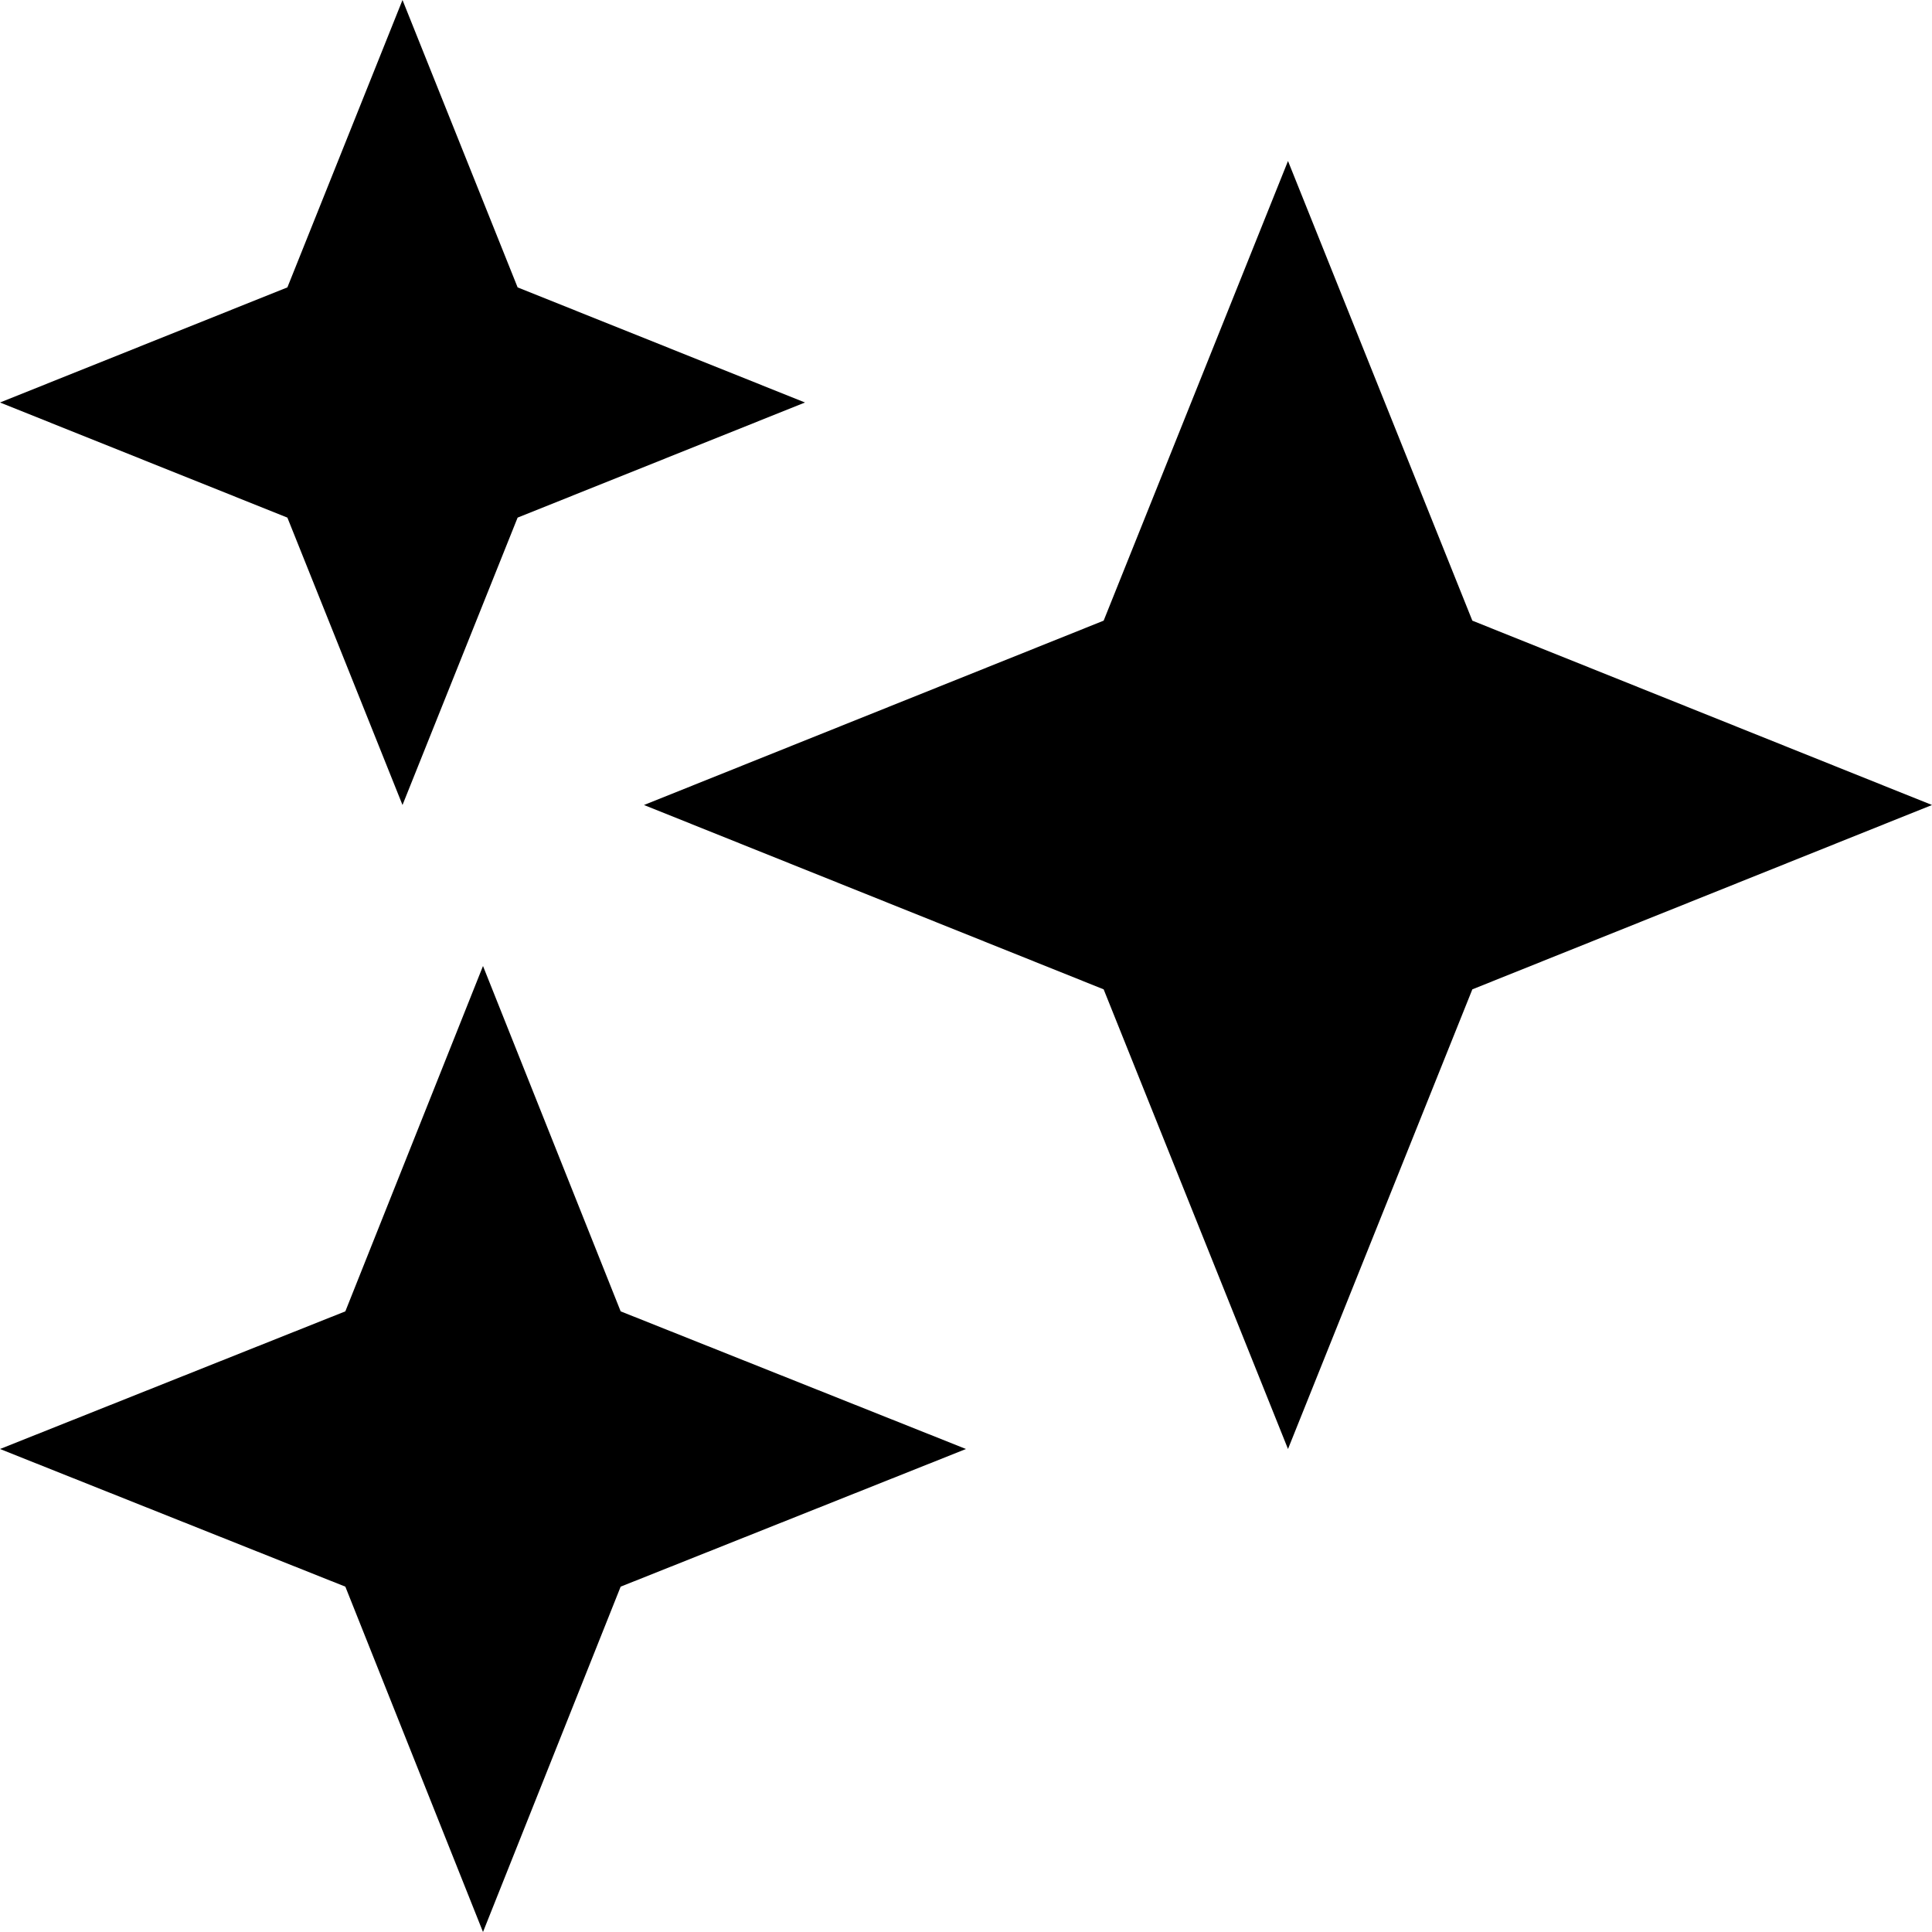 <?xml version="1.0" encoding="UTF-8"?><svg id="widgets" xmlns="http://www.w3.org/2000/svg" width="24" height="24" viewBox="0 0 24 24"><path id="AI" d="M12,18l-4.29-1.71-1.71-4.29-1.71,4.29-4.29,1.71,4.29,1.71,1.71,4.29,1.71-4.29,4.29-1.71ZM24,10l-5.71-2.29-2.29-5.71-2.29,5.71-5.71,2.29,5.71,2.29,2.29,5.71,2.29-5.71,5.71-2.29ZM10,5l-3.57-1.43-1.43-3.57-1.43,3.57-3.57,1.43,3.57,1.43,1.43,3.57,1.43-3.57,3.57-1.43Z"/></svg>